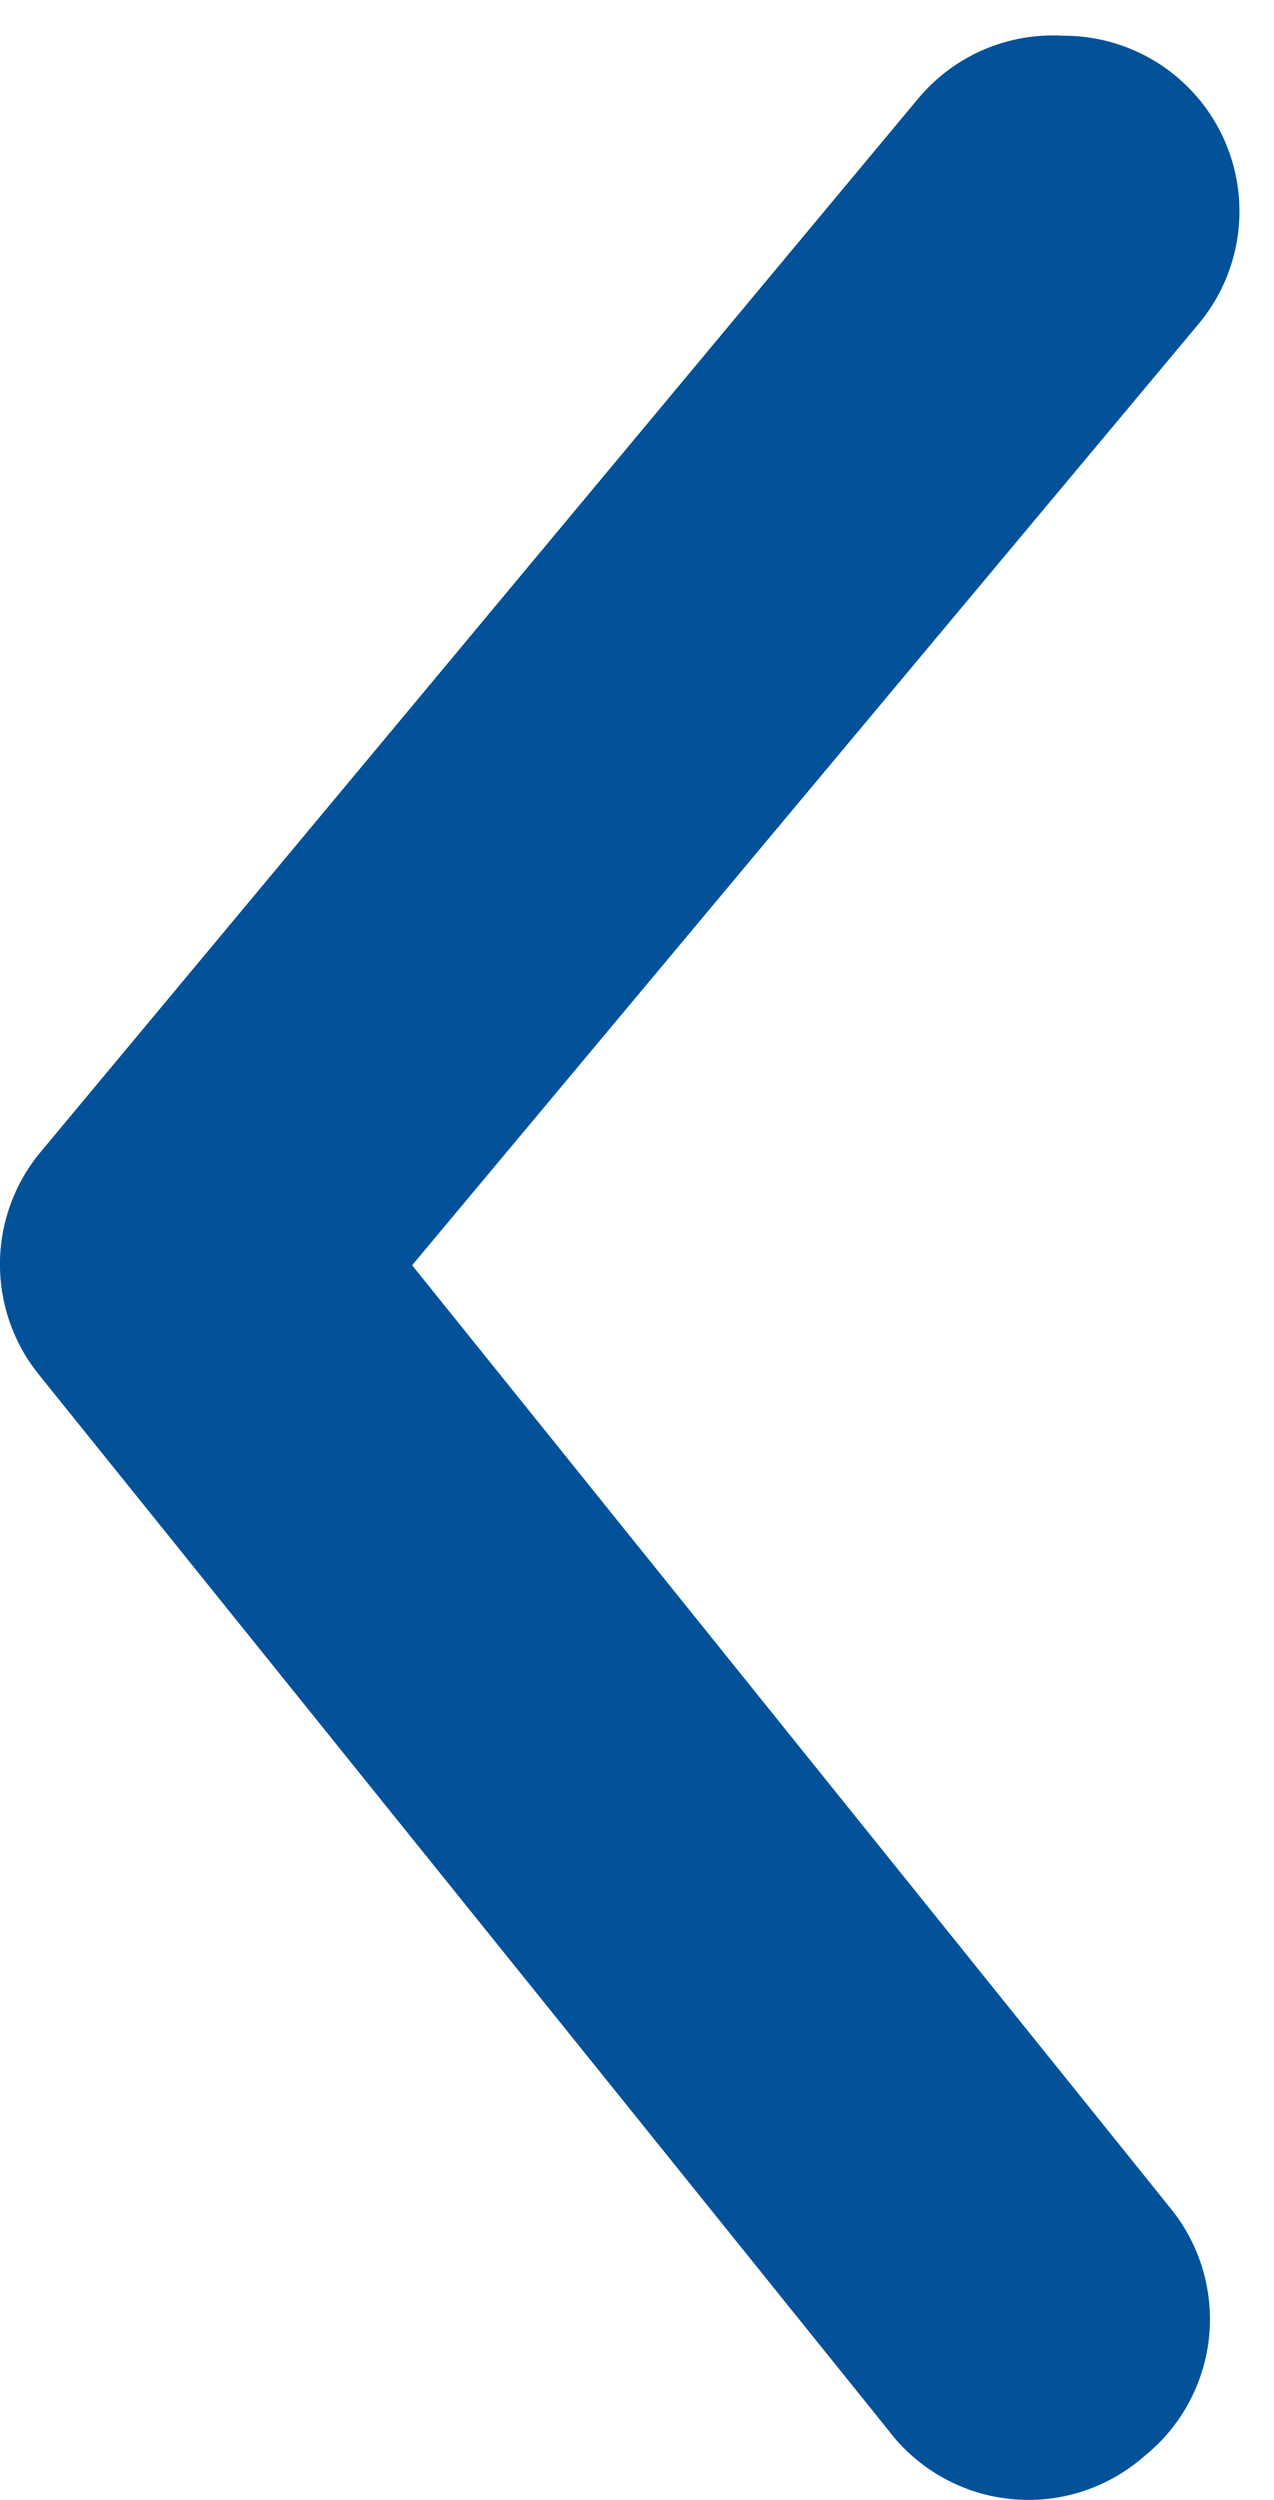 <svg width="26" height="51" viewBox="0 0 26 51" fill="none" xmlns="http://www.w3.org/2000/svg">
<path d="M21.705 0.729C22.543 0.727 23.354 1.019 23.999 1.553C24.361 1.854 24.661 2.223 24.881 2.64C25.101 3.057 25.236 3.513 25.28 3.982C25.323 4.452 25.273 4.925 25.133 5.375C24.994 5.825 24.766 6.243 24.464 6.605L8.411 25.812L23.891 45.054C24.189 45.421 24.411 45.843 24.545 46.295C24.679 46.748 24.723 47.223 24.673 47.692C24.623 48.162 24.48 48.617 24.254 49.031C24.028 49.446 23.722 49.811 23.354 50.107C22.983 50.433 22.549 50.679 22.078 50.83C21.608 50.98 21.112 51.032 20.62 50.981C20.129 50.931 19.654 50.779 19.224 50.536C18.794 50.293 18.419 49.964 18.122 49.569L0.814 28.069C0.287 27.428 -0.001 26.624 -0.001 25.794C-0.001 24.964 0.287 24.16 0.814 23.519L18.731 2.019C19.091 1.585 19.547 1.242 20.064 1.018C20.581 0.794 21.143 0.695 21.705 0.729Z" fill="#035299"/>
</svg>
